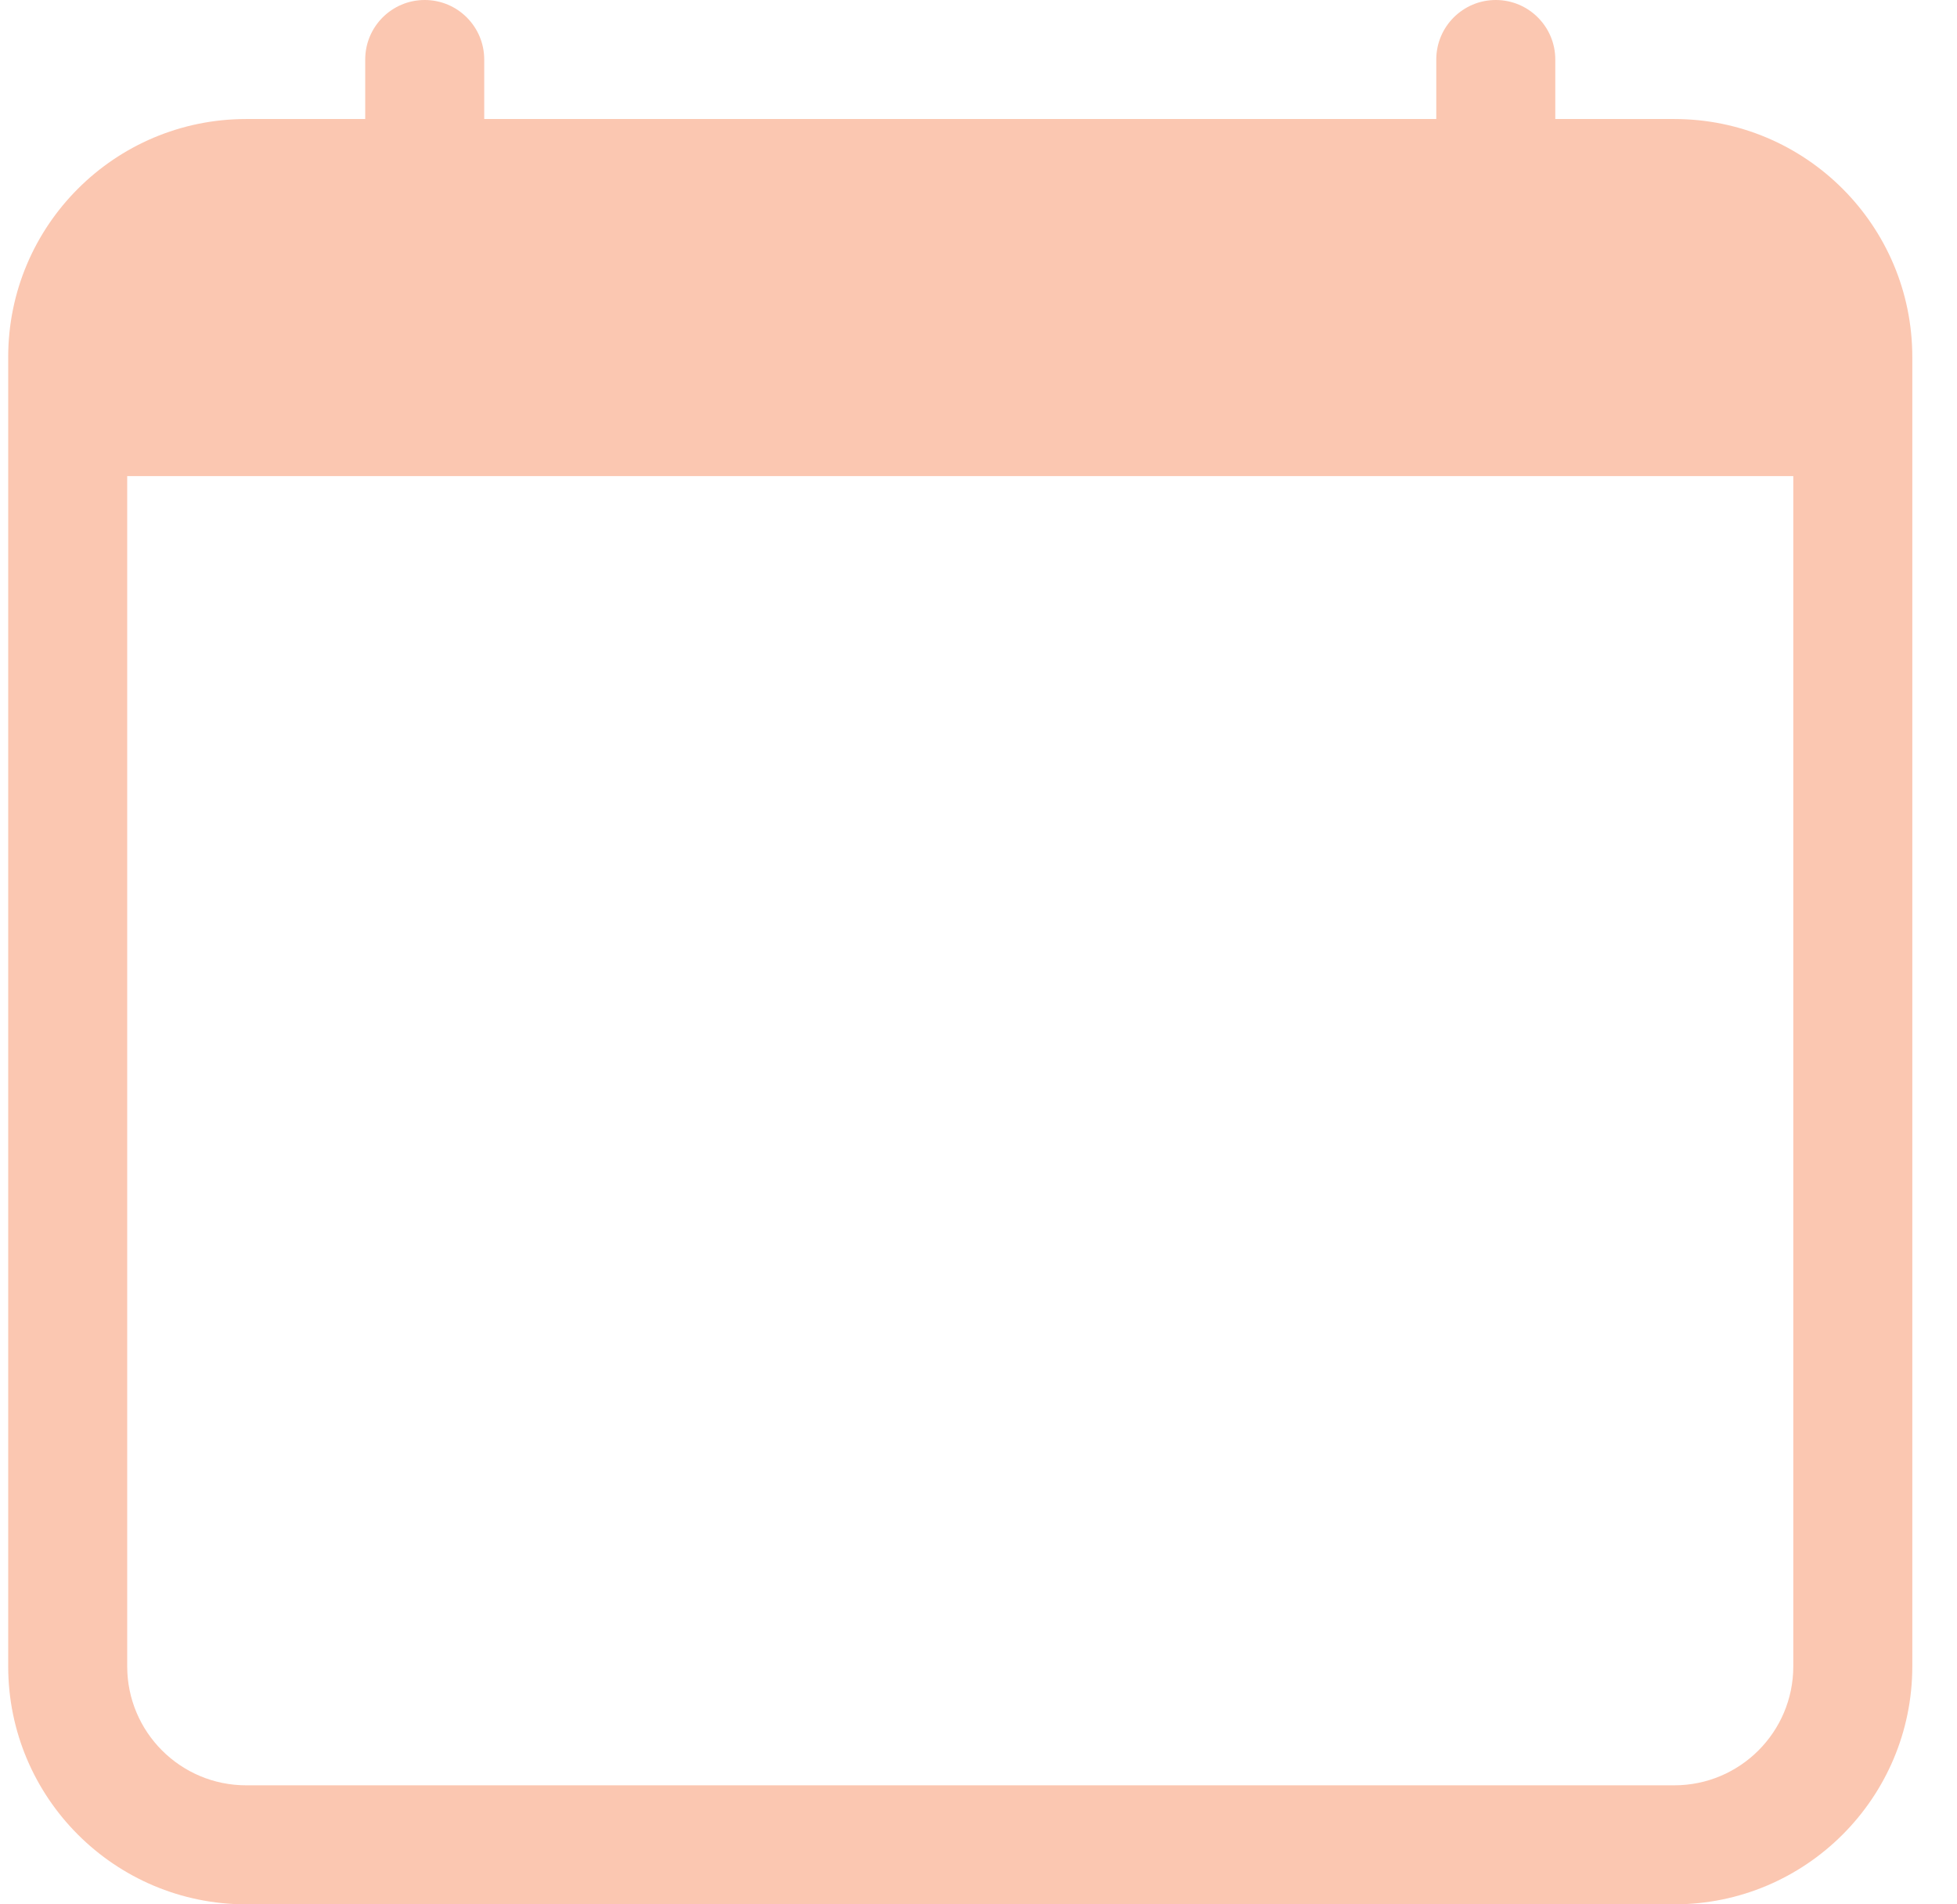 <svg width="37" height="36" viewBox="0 0 37 36" fill="none" xmlns="http://www.w3.org/2000/svg">
<path d="M8.03 0C8.651 0 9.155 0.504 9.155 1.125V2.25H27.155V1.125C27.155 0.504 27.659 0 28.28 0C28.901 0 29.405 0.504 29.405 1.125V2.25H31.655C34.14 2.25 36.155 4.265 36.155 6.75V31.5C36.155 33.985 34.14 36 31.655 36H4.655C2.17 36 0.155 33.985 0.155 31.5V6.75C0.155 4.265 2.17 2.25 4.655 2.25H6.905V1.125C6.905 0.504 7.408 0 8.03 0ZM2.405 9V31.5C2.405 32.743 3.412 33.75 4.655 33.75H31.655C32.897 33.75 33.905 32.743 33.905 31.5V9H2.405Z" fill="#FBC7B1"/>
</svg>
